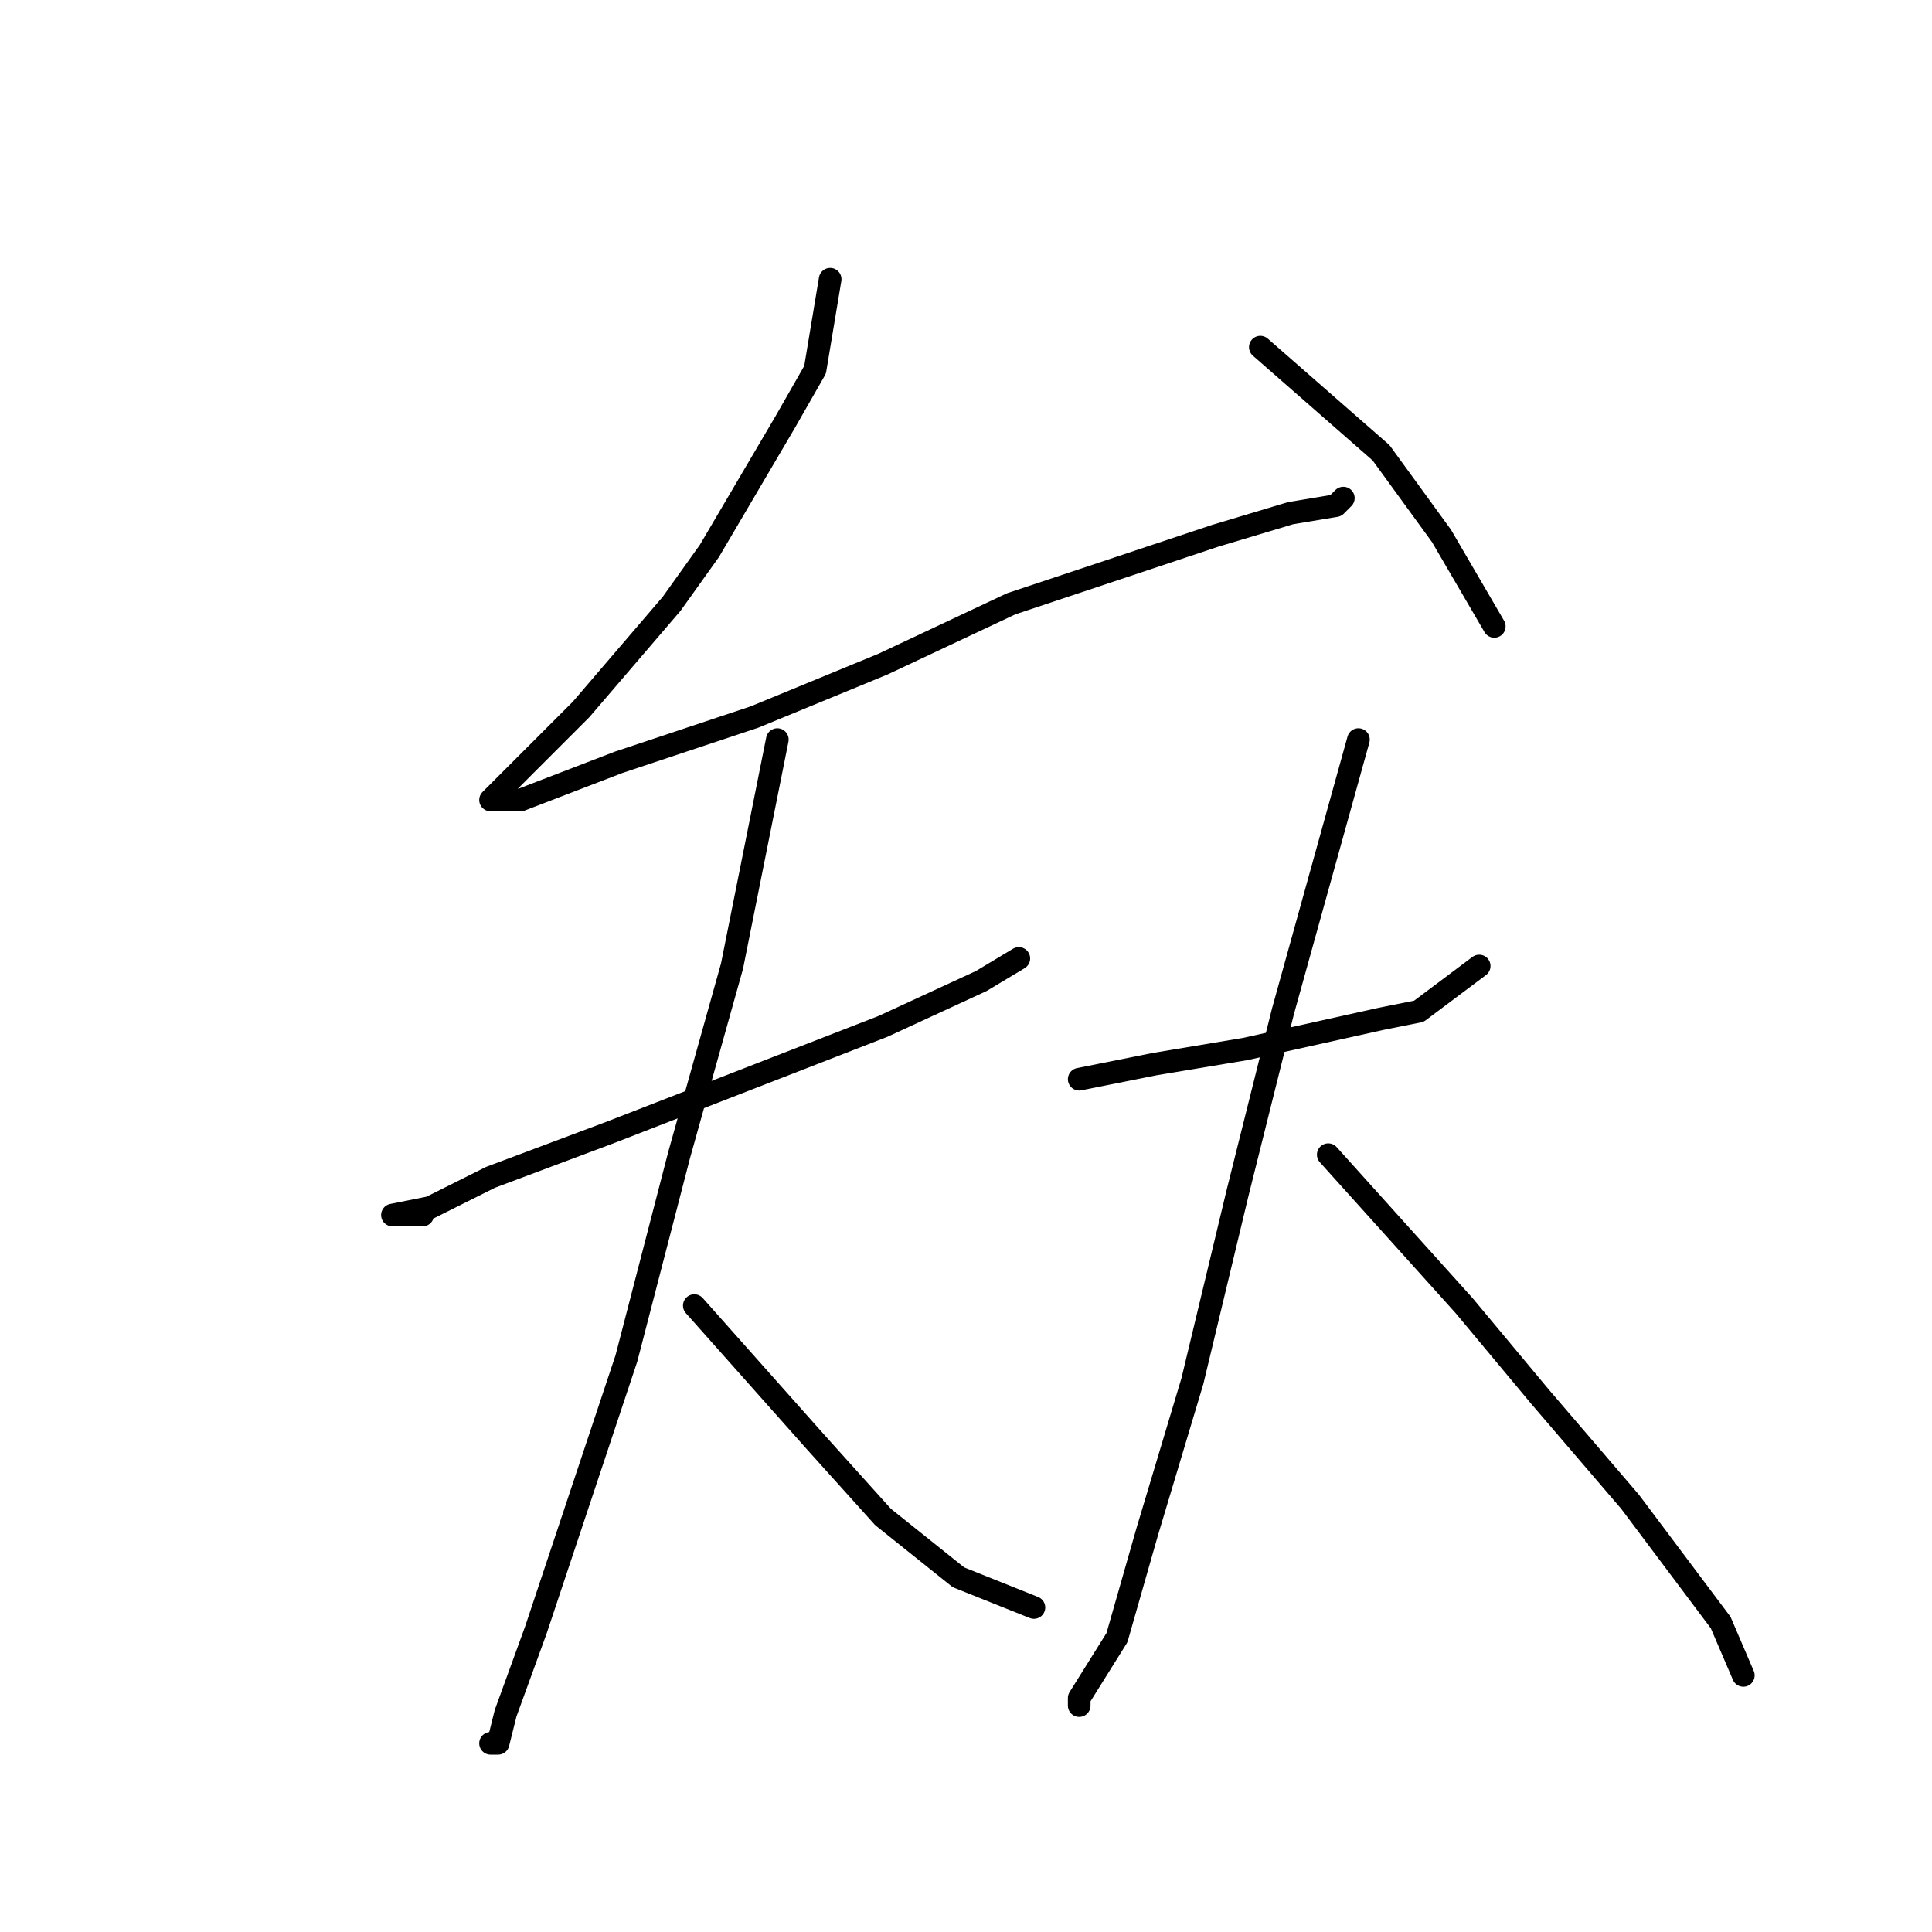 <?xml version="1.0" standalone="no"?>
    <svg width="256" height="256" xmlns="http://www.w3.org/2000/svg" version="1.1">
    <polyline stroke="black" stroke-width="3" stroke-linecap="round" fill="transparent" stroke-linejoin="round" points="110 37 109 43 108 49 104 56 94 73 89 80 77 94 69 102 66 105 65 106 69 106 82 101 100 95 117 88 134 80 149 75 161 71 171 68 177 67 178 66 178 66 " />
        <polyline stroke="black" stroke-width="3" stroke-linecap="round" fill="transparent" stroke-linejoin="round" points="167 46 175 53 183 60 191 71 198 83 198 83 " />
        <polyline stroke="black" stroke-width="3" stroke-linecap="round" fill="transparent" stroke-linejoin="round" points="56 161 54 161 52 161 57 160 65 156 81 150 99 143 117 136 130 130 135 127 135 127 " />
        <polyline stroke="black" stroke-width="3" stroke-linecap="round" fill="transparent" stroke-linejoin="round" points="103 98 100 113 97 128 90 153 83 180 76 201 71 216 67 227 66 231 65 231 65 231 " />
        <polyline stroke="black" stroke-width="3" stroke-linecap="round" fill="transparent" stroke-linejoin="round" points="92 173 100 182 108 191 117 201 127 209 137 213 137 213 " />
        <polyline stroke="black" stroke-width="3" stroke-linecap="round" fill="transparent" stroke-linejoin="round" points="143 143 148 142 153 141 165 139 183 135 188 134 196 128 196 128 " />
        <polyline stroke="black" stroke-width="3" stroke-linecap="round" fill="transparent" stroke-linejoin="round" points="180 98 175 116 170 134 164 158 158 183 152 203 148 217 143 225 143 226 143 226 " />
        <polyline stroke="black" stroke-width="3" stroke-linecap="round" fill="transparent" stroke-linejoin="round" points="176 153 185 163 194 173 204 185 216 199 228 215 231 222 231 222 " />
        </svg>